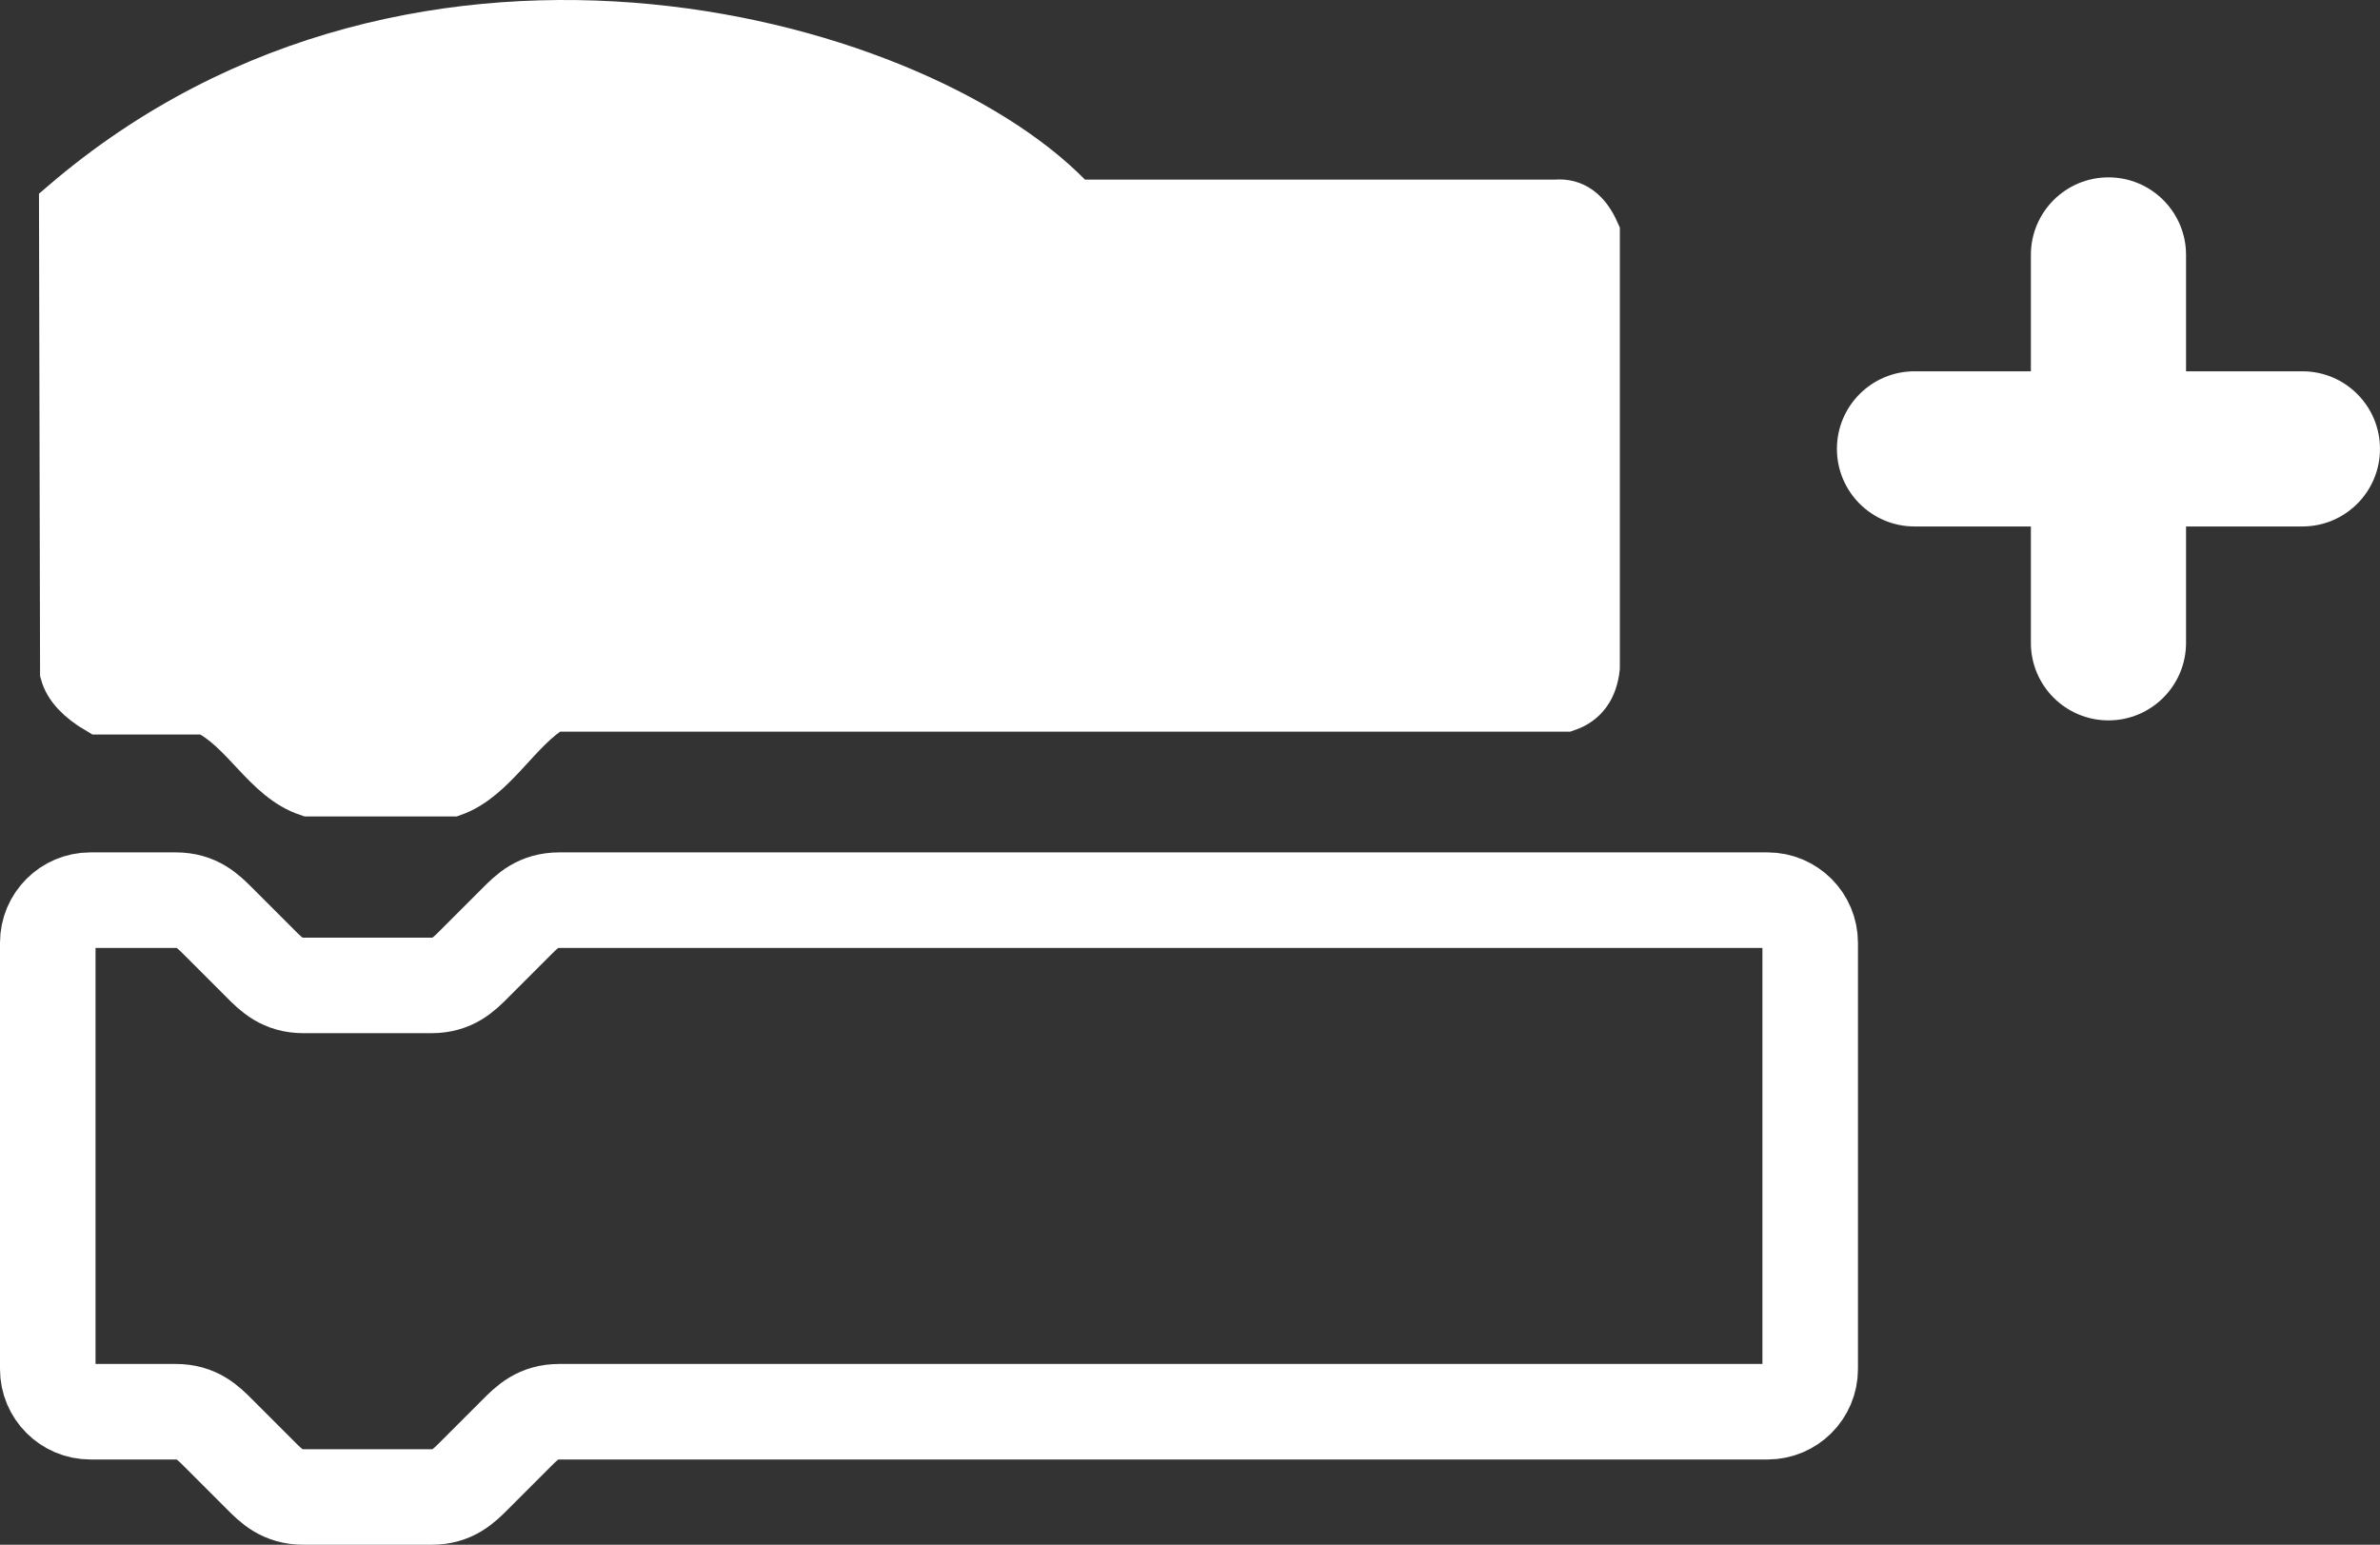 <svg version="1.1" xmlns="http://www.w3.org/2000/svg" xmlns:xlink="http://www.w3.org/1999/xlink" width="137.003" height="88.927" viewBox="0,0,137.003,88.927"><rect x="0" y="0" width="137.003" height="88.927" fill="#333333" stroke="none"/><g transform="translate(-170.124,-136.161)"><g stroke-miterlimit="10"><path d="M172.874,190.435c0,-1.355 1.099,-2.454 2.454,-2.454h4.908c1.227,0 1.841,0.614 2.454,1.227l2.454,2.454c0.614,0.614 1.227,1.227 2.454,1.227h7.362c1.227,0 1.841,-0.614 2.454,-1.227l2.454,-2.454c0.614,-0.614 1.227,-1.227 2.454,-1.227h69.55c1.355,0 2.454,1.099 2.454,2.454v24.542c0,1.355 -1.099,2.454 -2.454,2.454h-69.55c-1.227,0 -1.841,0.614 -2.454,1.227l-2.454,2.454c-0.614,0.614 -1.227,1.227 -2.454,1.227h-7.362c-1.227,0 -1.841,-0.613 -2.454,-1.227l-2.454,-2.454c-0.614,-0.613 -1.227,-1.227 -2.454,-1.227h-4.908c-1.355,0 -2.454,-1.099 -2.454,-2.454z" fill="none" stroke="#ffffff" stroke-width="5.5"/><path d="M173.869,148c20.625,-17.69 49.658,-9.248 58.065,0h27.76c0.946,-0.088 1.671,0.439 2.175,1.58v25.01c-0.123,1.141 -0.658,1.872 -1.604,2.192h-58.343c-2.106,1.239 -3.486,4.074 -5.762,4.88h-8.261c-2.376,-0.79 -3.563,-3.594 -5.87,-4.717h-6.178c-1.075,-0.63 -1.715,-1.319 -1.921,-2.068z" fill="#ffffff" stroke="#ffffff" stroke-width="3"/><g fill="#ffffff" stroke="none" stroke-width="1"><path d="M291.496,177.632c-2.466,0 -4.466,-1.999 -4.466,-4.466v-22.329c0,-2.466 1.999,-4.466 4.466,-4.466v0c2.466,0 4.466,1.999 4.466,4.466v22.329c0,2.466 -1.999,4.466 -4.466,4.466z"/><path d="M275.865,162.002c0,-2.466 1.999,-4.466 4.466,-4.466h22.329c2.466,0 4.466,1.999 4.466,4.466v0c0,2.466 -1.999,4.466 -4.466,4.466h-22.329c-2.466,0 -4.466,-1.999 -4.466,-4.466z"/></g></g></g></svg><!--rotationCenter:69.87638635948835:43.838707002029054-->